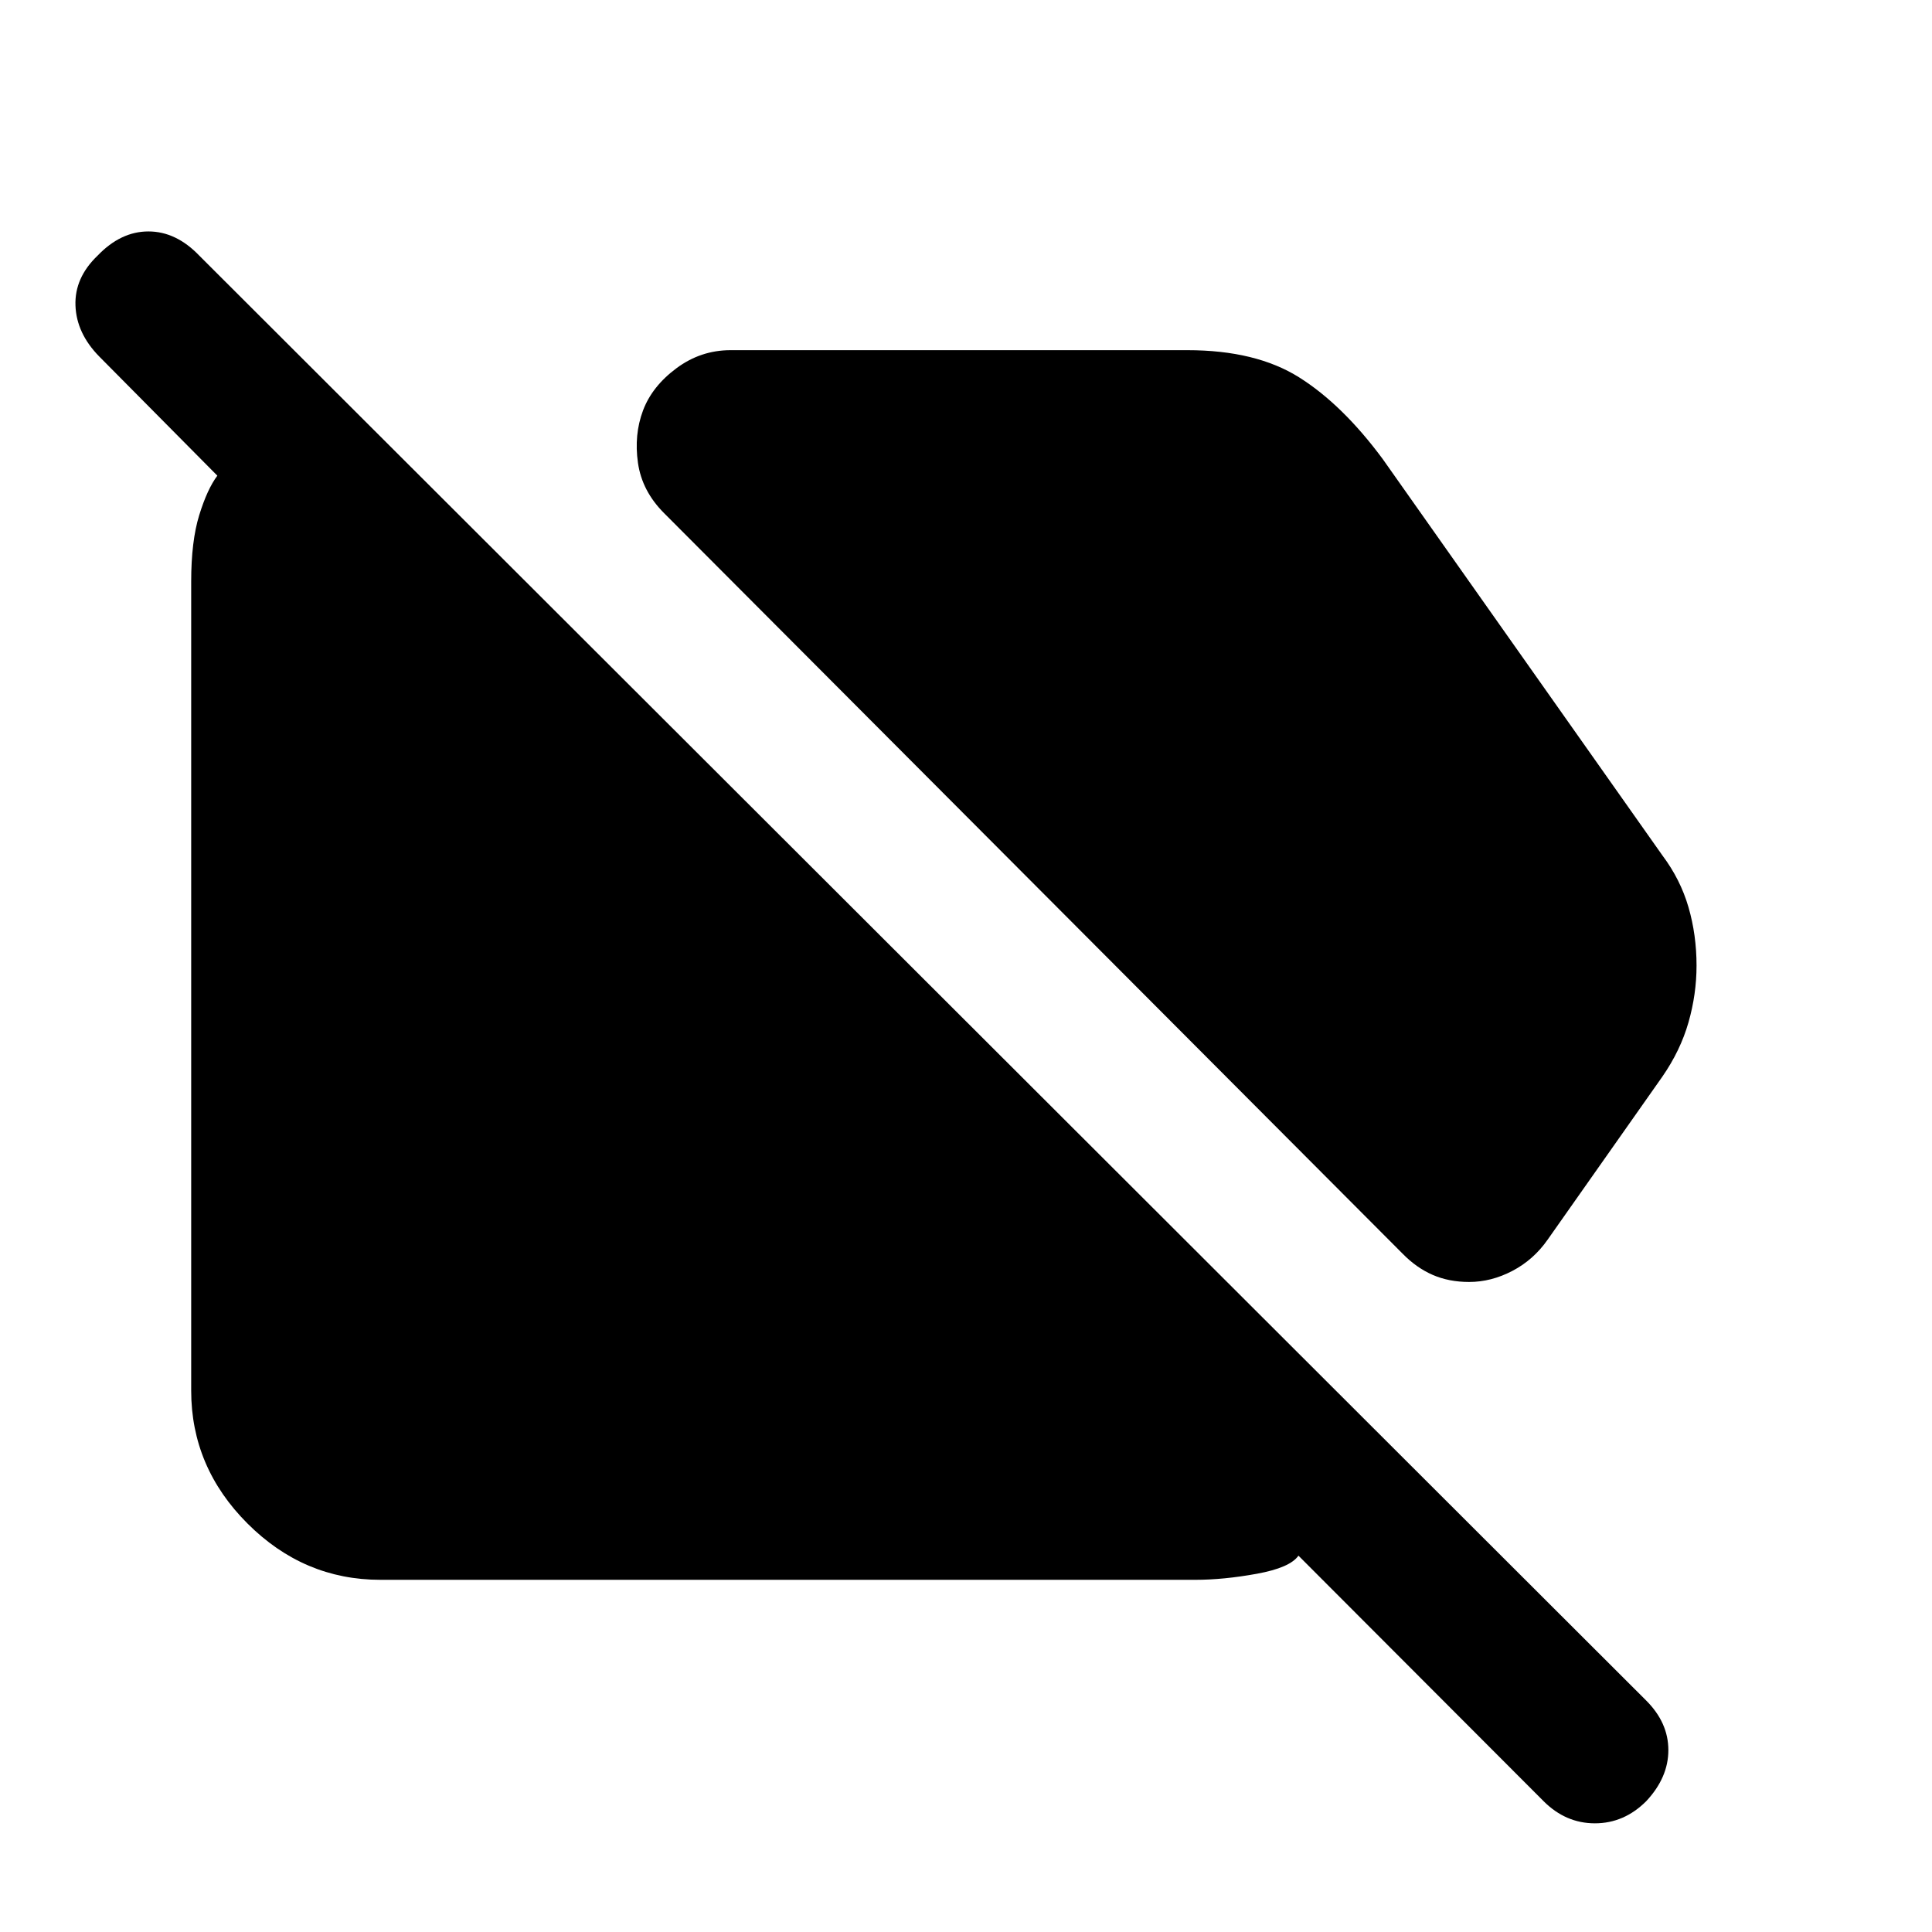 <svg xmlns="http://www.w3.org/2000/svg" height="48" viewBox="0 -960 960 960" width="48"><path d="M730-323q-10 0-18.07-3.5T697-337L330-705q-11-11-13-25t2.5-26q4.5-12 16.59-21 12.1-9 26.91-9h227q34.04 0 55.52 13.5Q667-759 687-732l139 197q9 12 13 25.79 4 13.78 4 29 0 14.21-4 28.21t-13 27l-57 81q-7 10-17.5 15.5T730-323ZM189-175q-38.05 0-66.03-27.98Q95-230.95 95-269v-402q0-20.1 4-33.05 4-12.95 9-19.59L49.37-782.8Q38-794.36 37.5-808.18 37-822 48.51-833q11.5-12 25.24-12 13.74 0 25.25 12l719 718q11 11 11 24.62 0 13.62-11 25.38-11 11-25.5 11T767-65L645.2-187q-4.2 6-20.7 9t-30.5 3H189Z"/></svg>